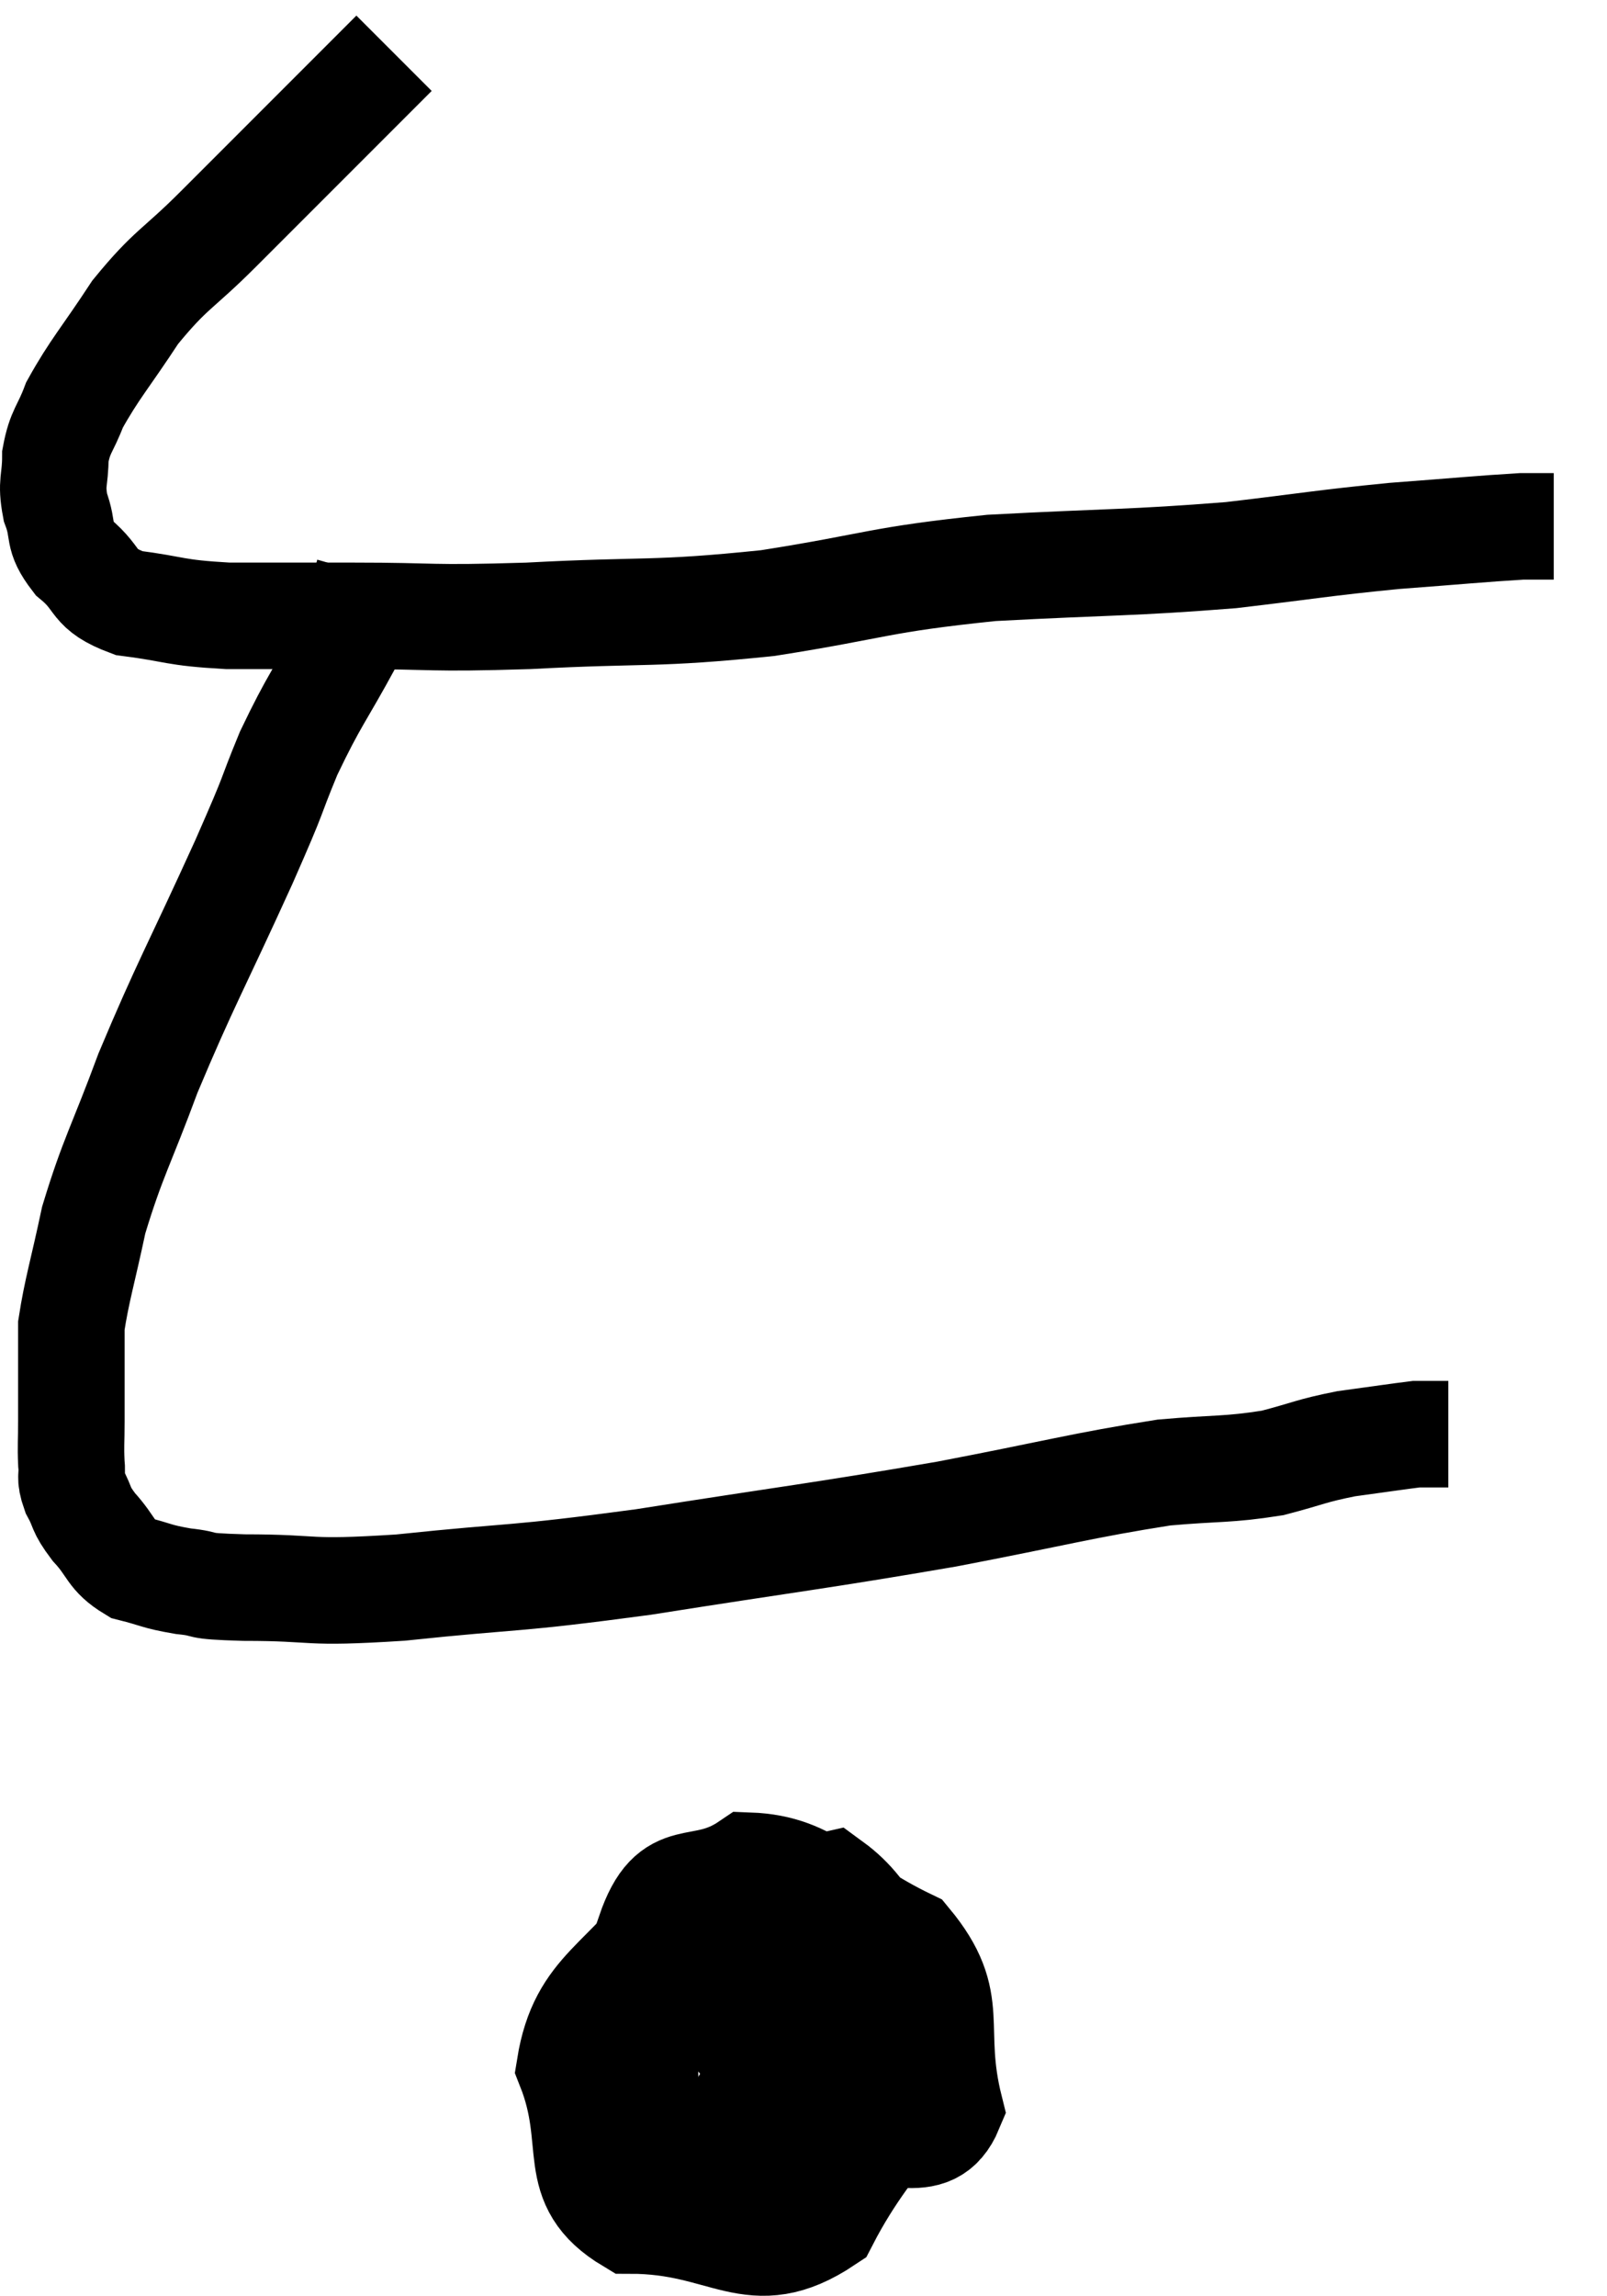 <svg xmlns="http://www.w3.org/2000/svg" viewBox="8.98 2.6 30.18 43.093" width="30.18" height="43.093"><path d="M 16.38 3.6 C 15.81 4.17, 16.065 3.915, 15.24 4.74 C 14.16 5.82, 14.01 5.97, 13.08 6.9 C 12.3 7.68, 12.195 7.635, 11.52 8.46 C 10.95 9.33, 10.755 9.525, 10.38 10.2 C 10.2 10.68, 10.11 10.68, 10.02 11.16 C 10.02 11.64, 9.93 11.64, 10.02 12.12 C 10.2 12.6, 10.035 12.63, 10.38 13.08 C 10.89 13.5, 10.68 13.65, 11.4 13.92 C 12.33 14.04, 12.21 14.1, 13.26 14.16 C 14.43 14.16, 14.19 14.16, 15.6 14.16 C 17.25 14.16, 16.95 14.22, 18.9 14.16 C 21.15 14.04, 21.225 14.145, 23.4 13.92 C 25.5 13.59, 25.425 13.485, 27.6 13.26 C 29.85 13.14, 30.21 13.17, 32.1 13.02 C 33.63 12.84, 33.795 12.795, 35.16 12.66 C 36.36 12.57, 36.81 12.525, 37.56 12.48 C 37.86 12.48, 38.01 12.48, 38.16 12.48 L 38.16 12.48" fill="none" stroke="black" stroke-width="2"></path><path d="M 15.9 13.38 C 15.72 14.01, 15.915 13.8, 15.54 14.64 C 14.97 15.69, 14.895 15.705, 14.4 16.74 C 13.98 17.76, 14.22 17.28, 13.56 18.78 C 12.66 20.76, 12.465 21.06, 11.76 22.74 C 11.25 24.12, 11.1 24.315, 10.74 25.5 C 10.53 26.49, 10.425 26.805, 10.32 27.48 C 10.32 27.84, 10.32 27.75, 10.32 28.2 C 10.32 28.74, 10.32 28.815, 10.32 29.28 C 10.32 29.67, 10.305 29.73, 10.32 30.06 C 10.35 30.33, 10.275 30.3, 10.38 30.6 C 10.56 30.93, 10.47 30.9, 10.74 31.26 C 11.1 31.65, 11.04 31.785, 11.46 32.04 C 11.94 32.16, 11.895 32.19, 12.42 32.28 C 12.99 32.34, 12.54 32.37, 13.56 32.4 C 15.03 32.4, 14.625 32.52, 16.5 32.4 C 18.78 32.16, 18.495 32.265, 21.06 31.92 C 23.91 31.47, 24.315 31.44, 26.76 31.02 C 28.8 30.63, 29.31 30.48, 30.84 30.24 C 31.86 30.15, 32.025 30.195, 32.88 30.06 C 33.57 29.88, 33.585 29.835, 34.26 29.7 C 34.92 29.61, 35.22 29.565, 35.58 29.52 C 35.64 29.52, 35.55 29.52, 35.7 29.52 L 36.18 29.52" fill="none" stroke="black" stroke-width="2"></path><path d="M 21.78 38.34 C 20.73 39.87, 19.92 39.915, 19.68 41.4 C 20.25 42.84, 19.62 43.56, 20.82 44.28 C 22.65 44.28, 23.085 45.21, 24.48 44.28 C 25.44 42.42, 26.37 42.135, 26.4 40.56 C 25.5 39.27, 25.38 38.55, 24.6 37.98 C 23.94 38.13, 23.775 37.635, 23.28 38.28 C 22.95 39.42, 22.305 39.465, 22.62 40.56 C 23.58 41.61, 23.49 42.255, 24.54 42.66 C 25.68 42.42, 26.445 43.08, 26.82 42.18 C 26.43 40.62, 26.985 40.2, 26.04 39.06 C 24.54 38.34, 24.255 37.665, 23.04 37.62 C 22.11 38.25, 21.615 37.605, 21.18 38.88 C 21.24 40.8, 20.88 41.445, 21.3 42.72 C 22.08 43.35, 22.05 43.755, 22.86 43.98 L 24.54 43.62" fill="none" stroke="black" stroke-width="2"></path><path d="M 24 40.32 C 24.03 40.23, 24 40.26, 24.06 40.14 C 24.15 39.99, 24.18 39.9, 24.24 39.84 C 24.27 39.87, 24.72 39.165, 24.3 39.9 C 23.43 41.34, 23.01 41.955, 22.56 42.78 C 22.53 42.99, 22.065 43.215, 22.5 43.2 C 23.4 42.96, 23.61 43.29, 24.3 42.72 C 24.78 41.82, 25.02 41.49, 25.26 40.92 C 25.26 40.68, 25.38 40.665, 25.26 40.44 C 25.02 40.23, 25.095 39.945, 24.78 40.02 C 24.39 40.38, 24.285 40.26, 24 40.74 C 23.82 41.34, 23.685 41.58, 23.64 41.94 C 23.73 42.06, 23.61 42.3, 23.82 42.18 C 24.15 41.82, 24.315 41.94, 24.48 41.46 C 24.48 40.86, 24.48 40.56, 24.48 40.26 L 24.48 40.26" fill="none" stroke="black" stroke-width="2"></path></svg>